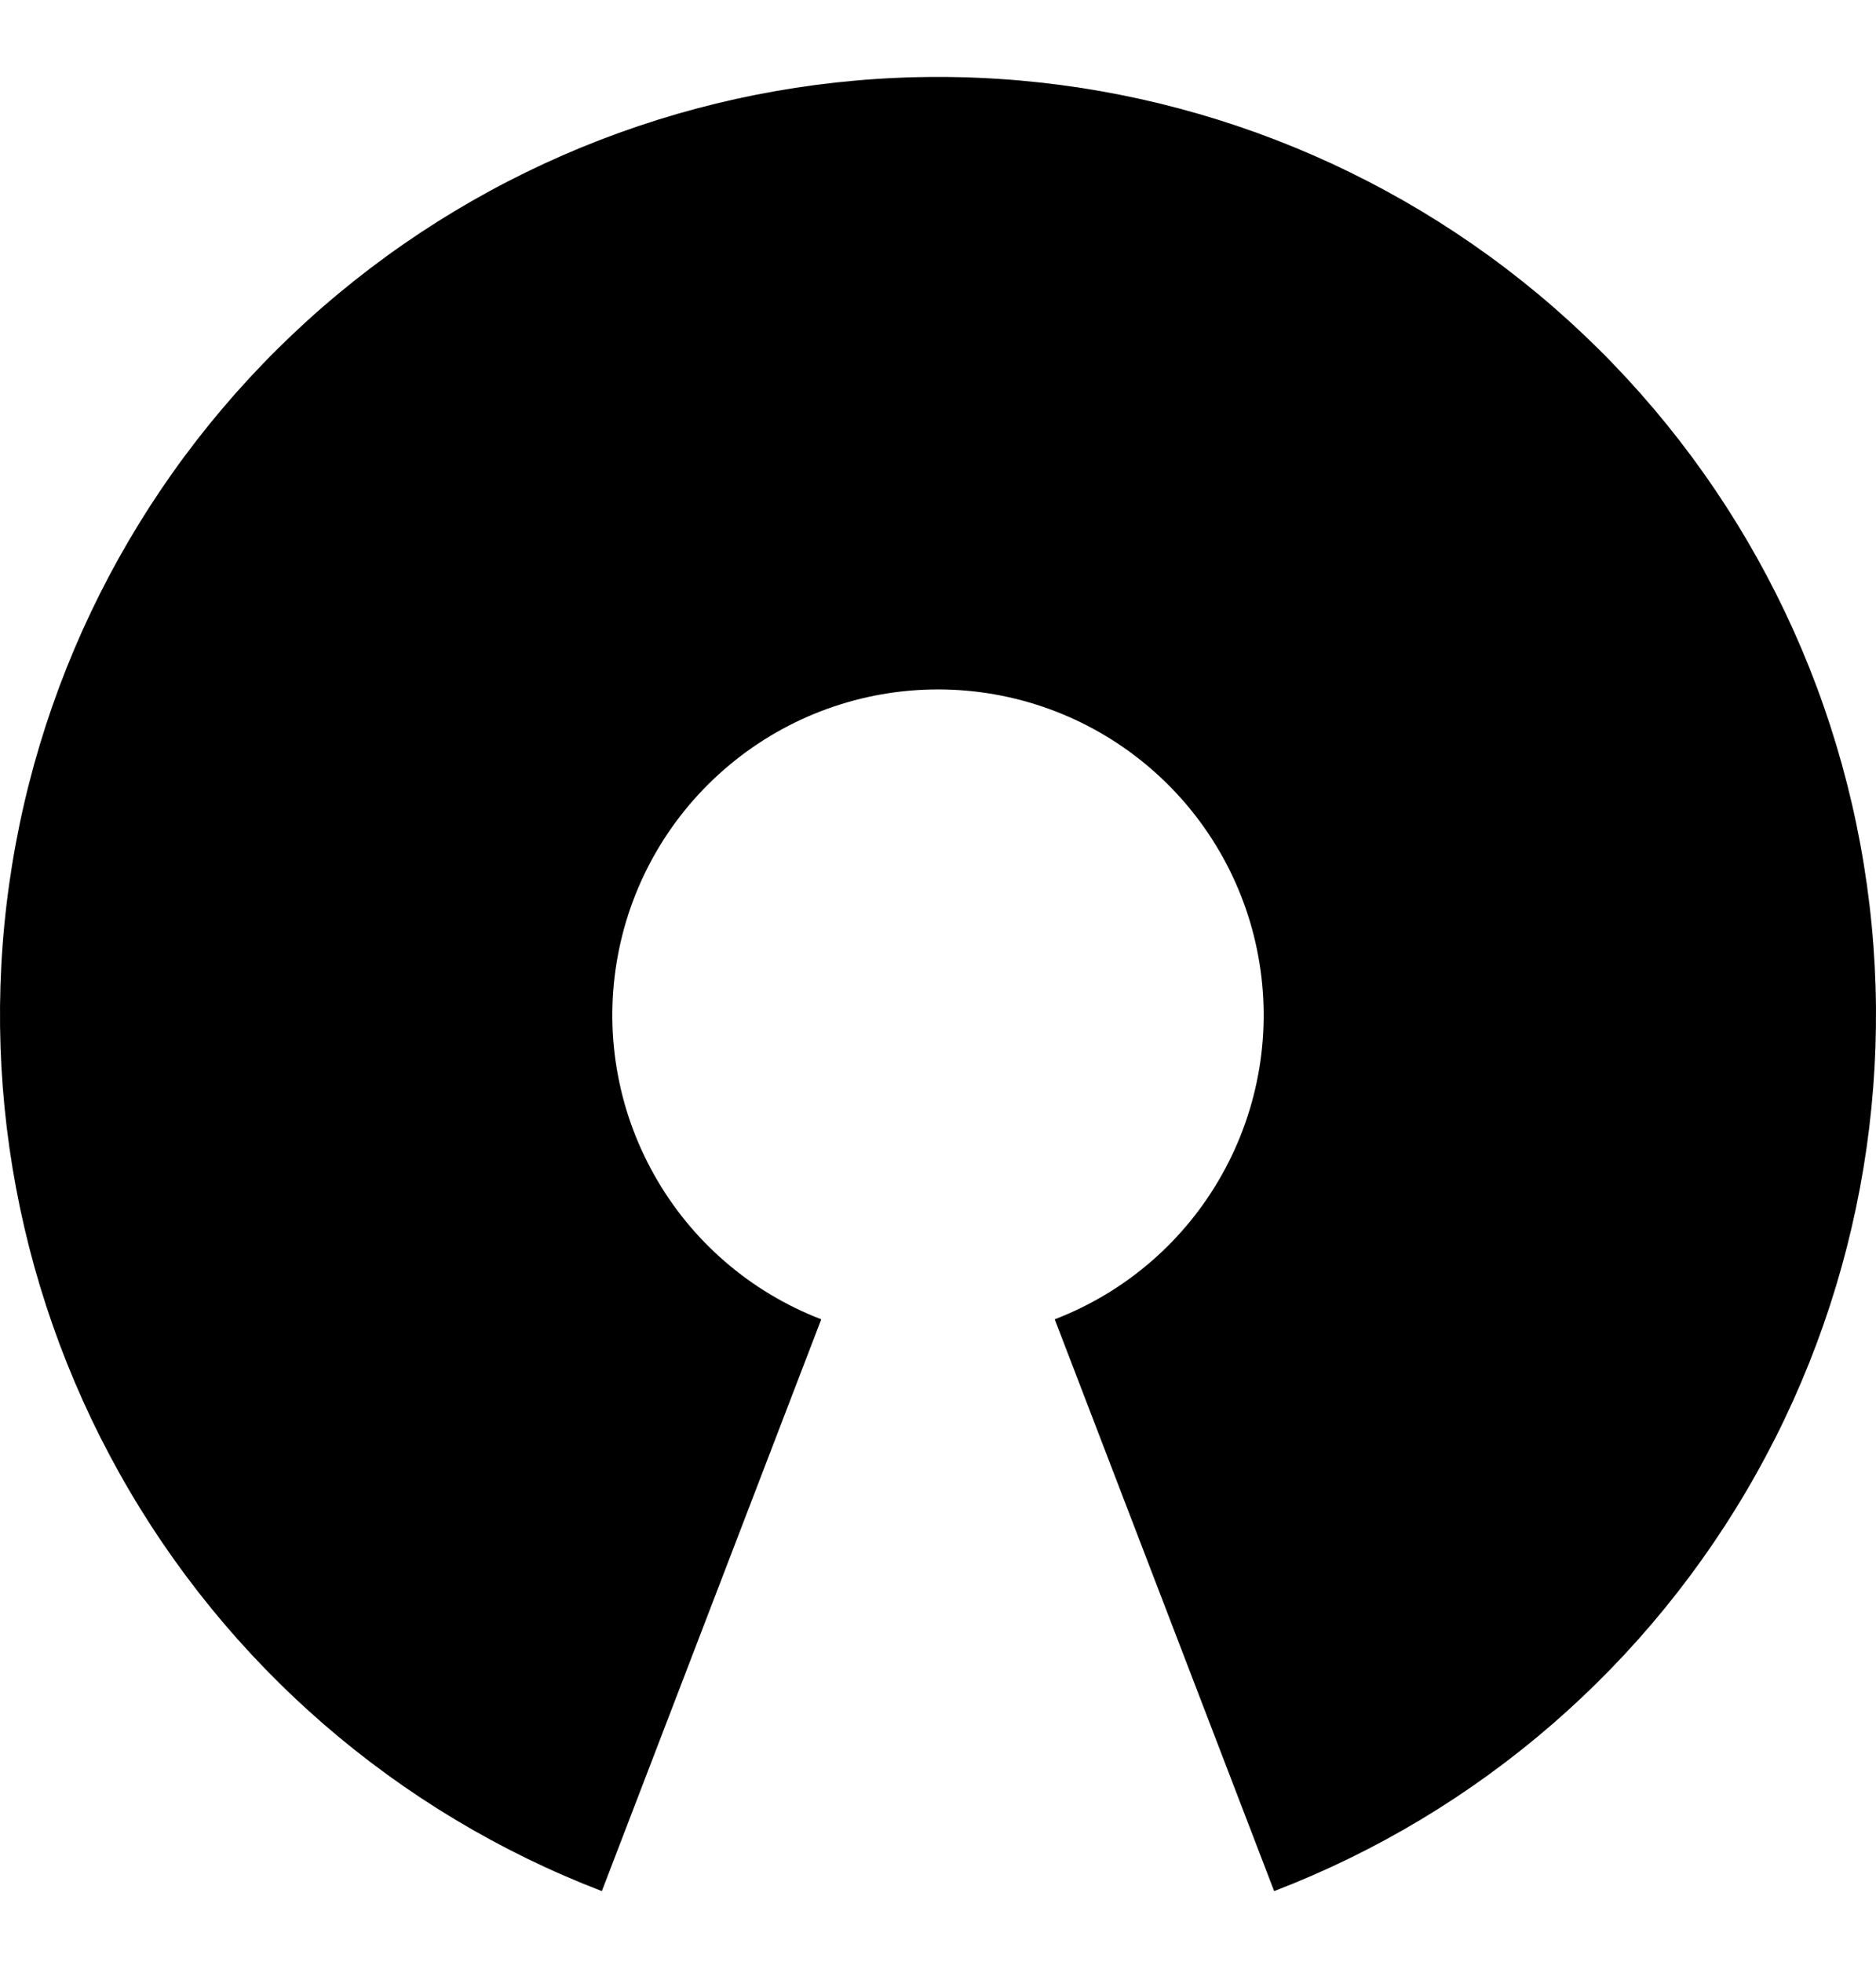 <svg width="22" height="23" viewBox="0 0 22 23" fill="none" xmlns="http://www.w3.org/2000/svg">
<path d="M12.369 15.468C13.202 15.148 13.897 14.547 14.332 13.768C14.768 12.99 14.918 12.083 14.755 11.206C14.593 10.329 14.128 9.536 13.442 8.966C12.756 8.395 11.892 8.083 11 8.083C10.108 8.083 9.244 8.395 8.558 8.966C7.872 9.536 7.407 10.329 7.245 11.206C7.082 12.083 7.232 12.99 7.668 13.768C8.103 14.547 8.798 15.148 9.631 15.468L7.058 22.172C4.659 21.251 2.658 19.519 1.403 17.277C0.147 15.035 -0.284 12.425 0.184 9.898C0.652 7.371 1.99 5.088 3.966 3.445C5.942 1.802 8.43 0.902 11 0.902C13.57 0.902 16.058 1.802 18.034 3.445C20.009 5.088 21.348 7.371 21.816 9.898C22.284 12.425 21.853 15.035 20.597 17.277C19.342 19.519 17.341 21.251 14.942 22.172L12.369 15.468Z" fill="currentColor"/>
</svg>
